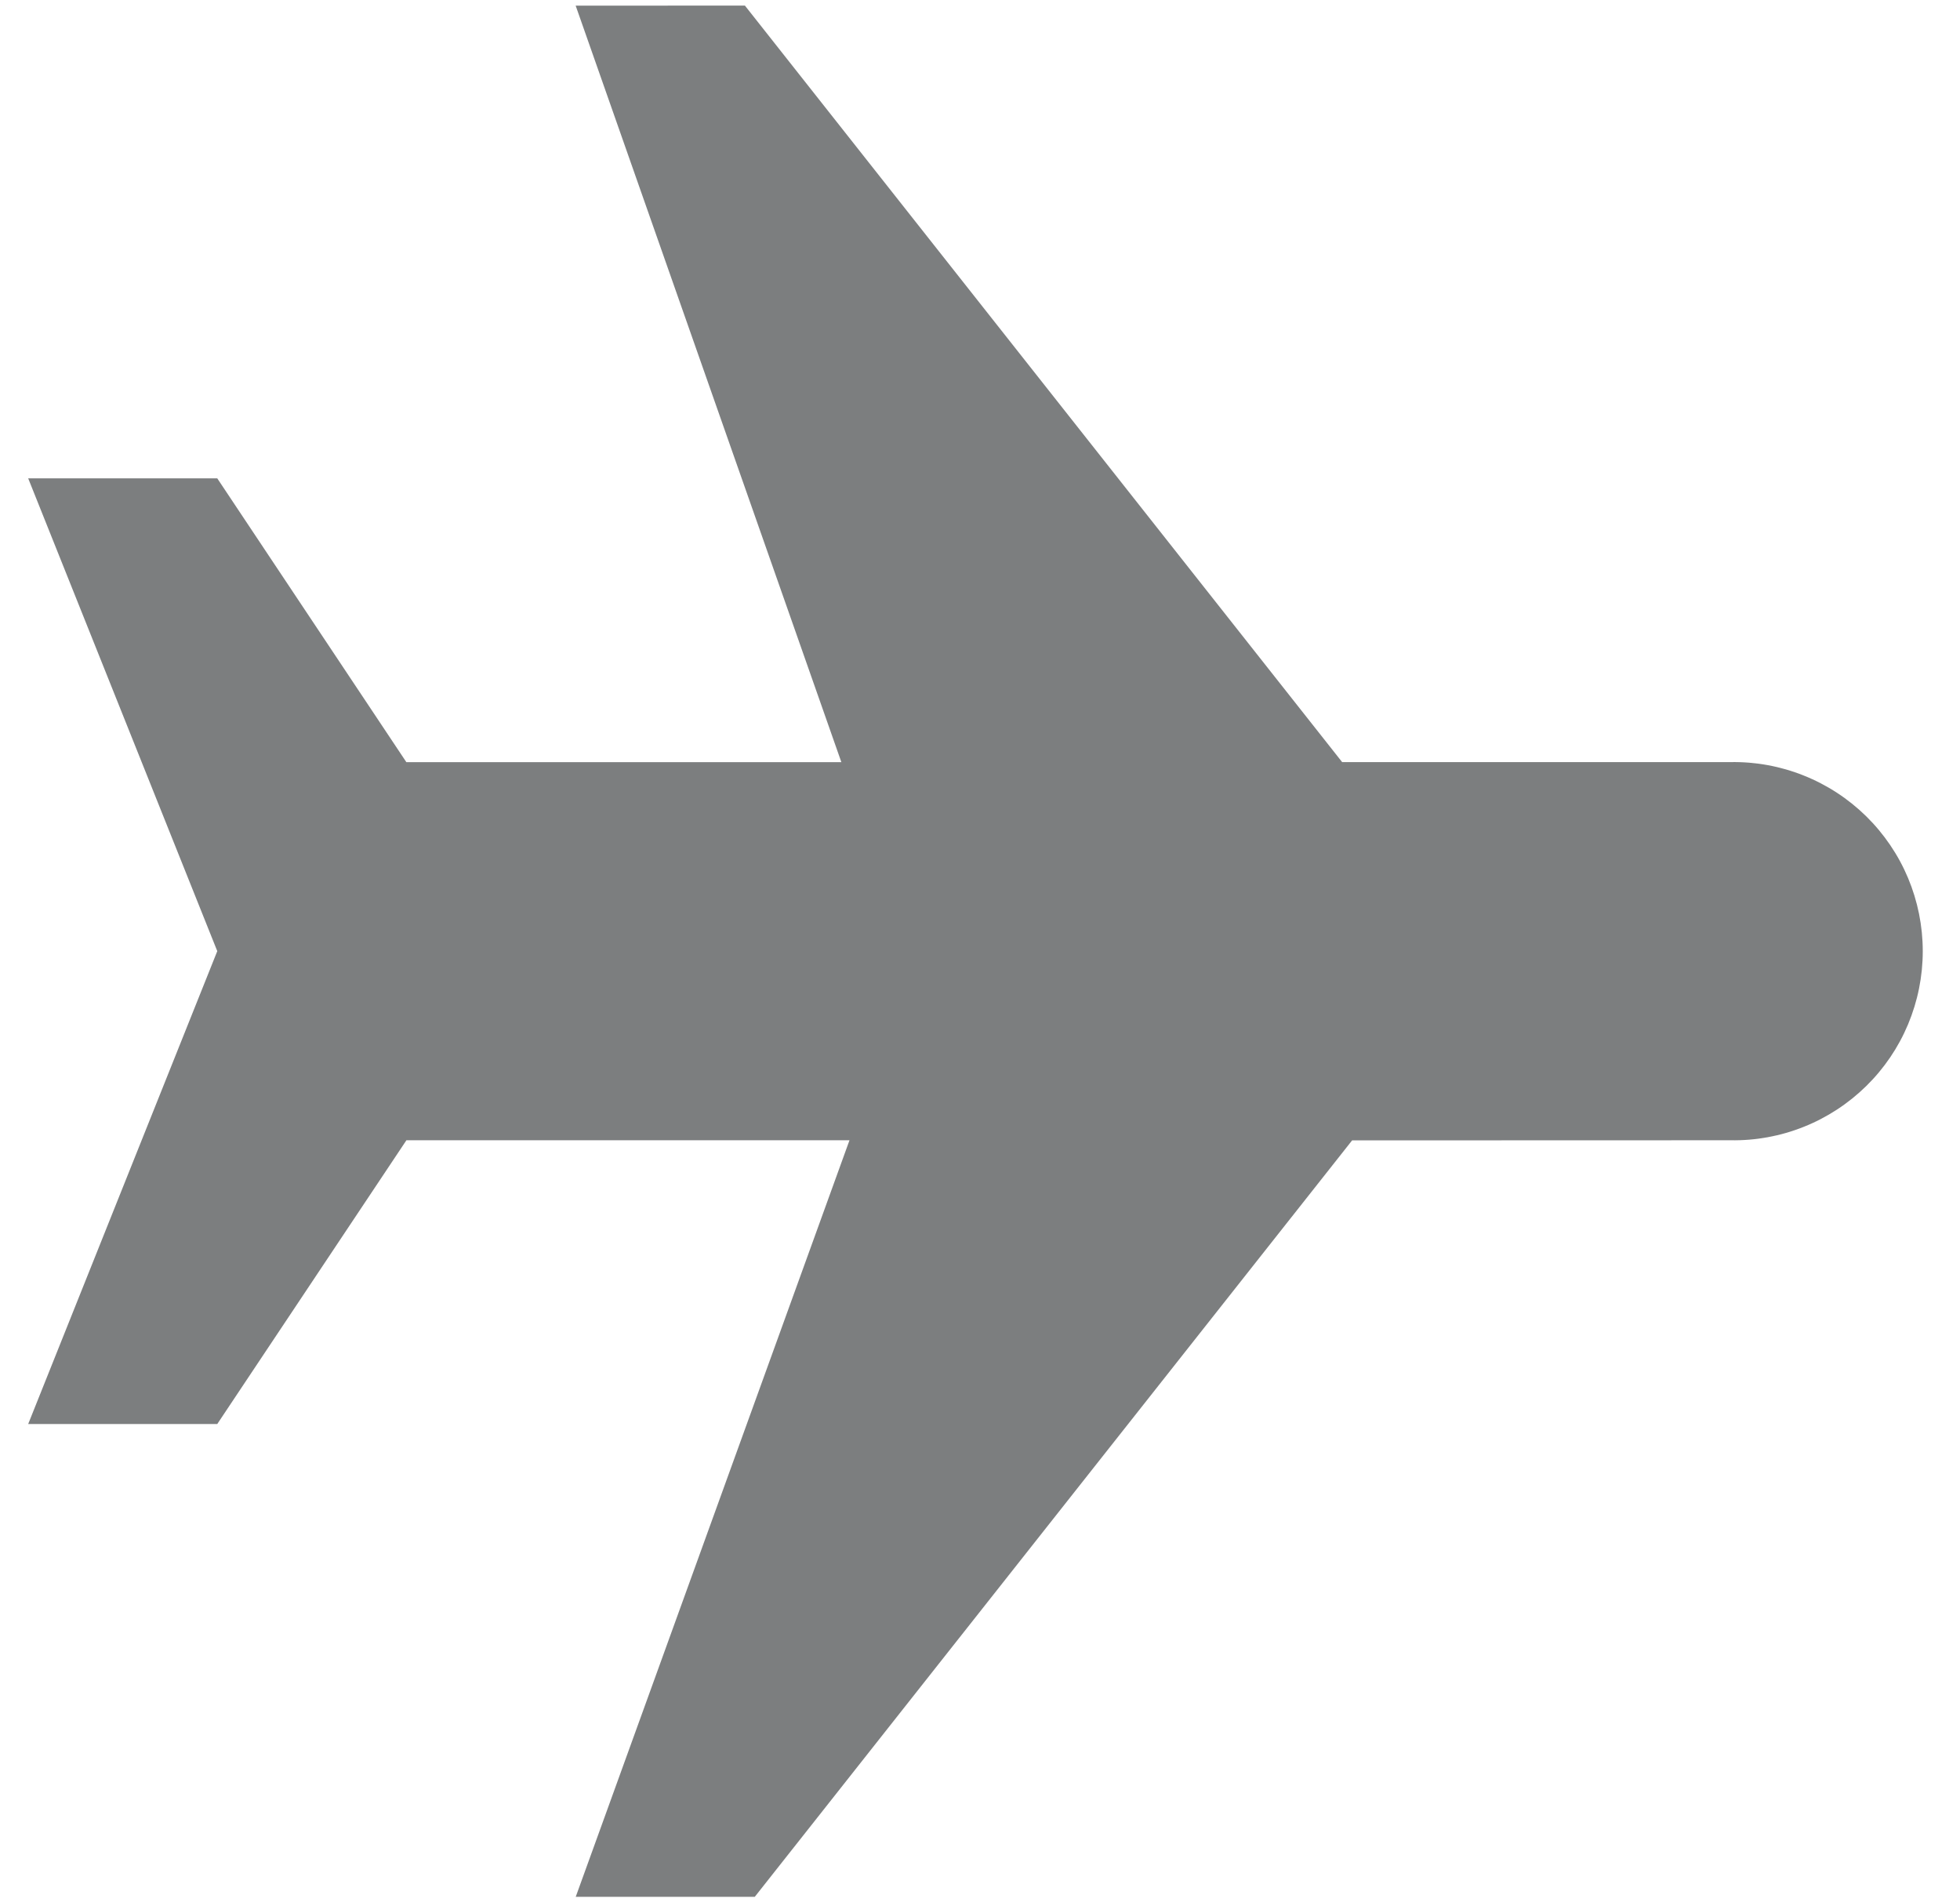 <svg width="34" height="33" viewBox="0 0 34 33" fill="none" xmlns="http://www.w3.org/2000/svg">
    <path d="M3.769 8.298L0.489 8.298L3.769 16.499L0.489 24.702L3.769 24.702L7.05 19.78L14.736 19.78L9.987 32.904L13.093 32.904L23.455 19.782L30.017 19.78C30.452 19.788 30.885 19.709 31.289 19.547C31.694 19.386 32.062 19.145 32.373 18.84C32.684 18.535 32.931 18.171 33.099 17.769C33.267 17.367 33.354 16.936 33.354 16.5C33.354 16.064 33.267 15.633 33.099 15.231C32.931 14.83 32.684 14.466 32.373 14.16C32.062 13.855 31.694 13.614 31.289 13.453C30.885 13.291 30.452 13.212 30.017 13.22L23.282 13.22L12.922 0.097L9.986 0.098L14.595 13.221L7.049 13.221L3.769 8.298Z" fill="#7C7E7F"/>
</svg>

